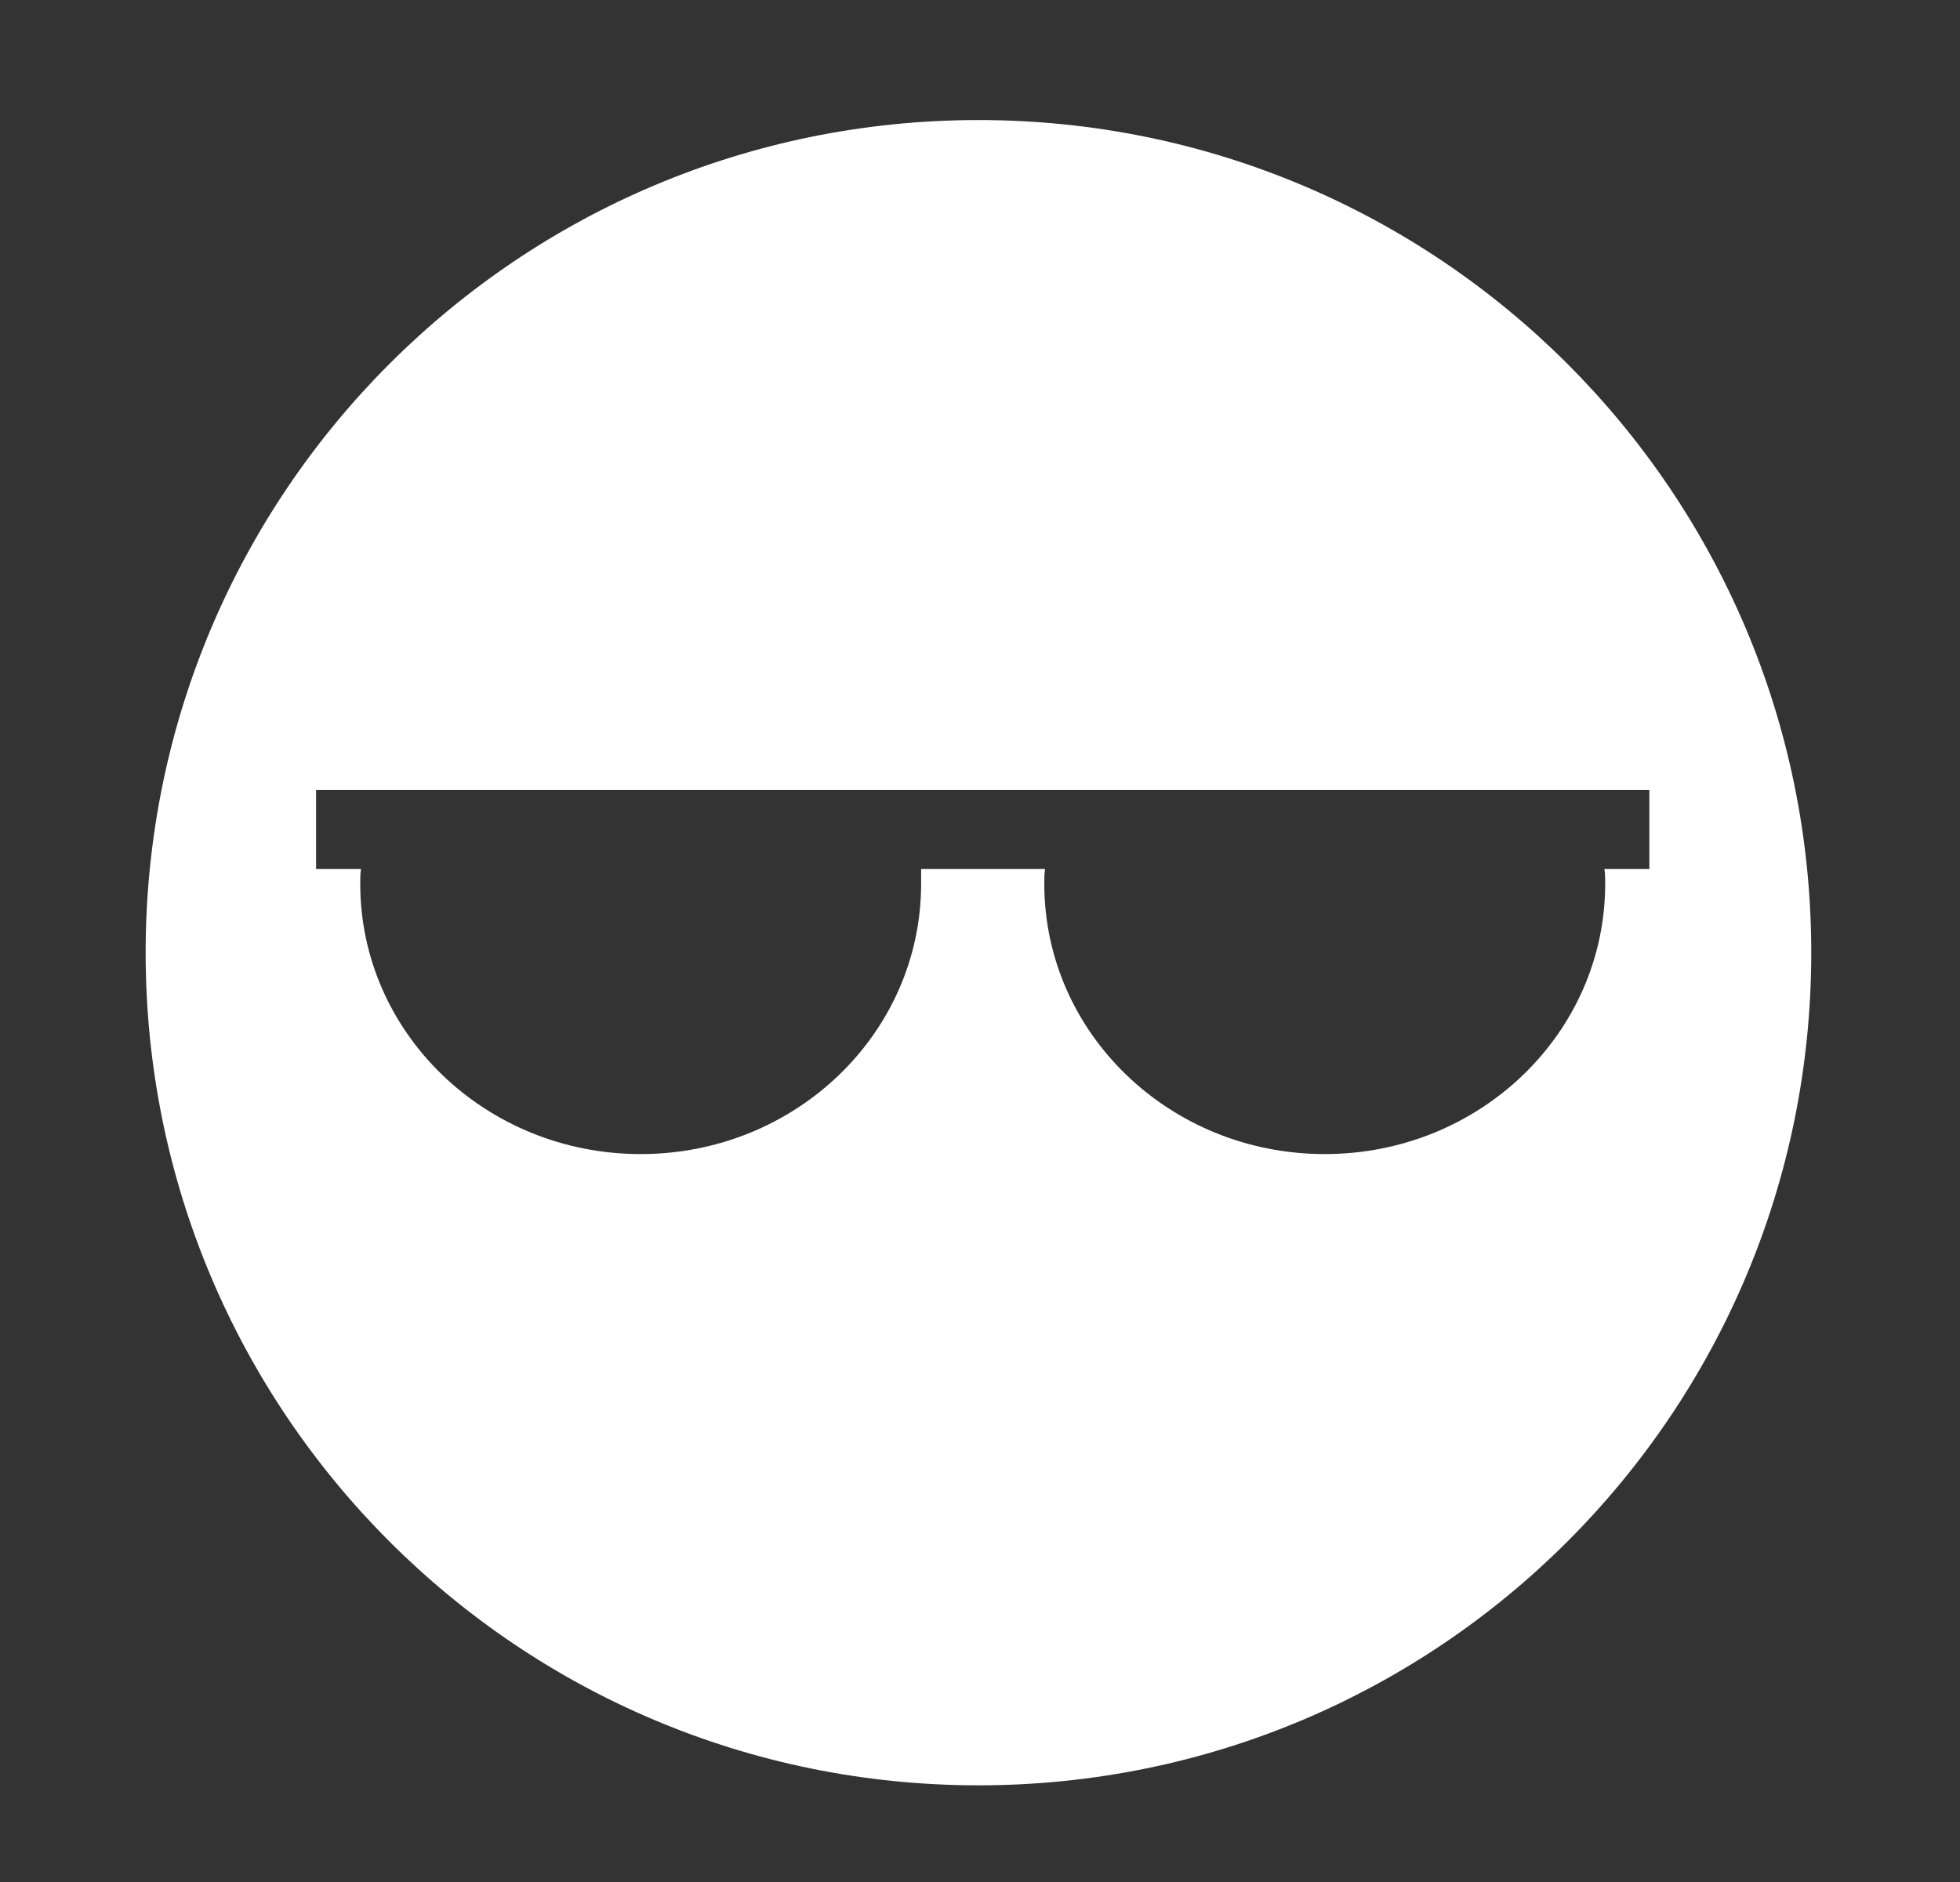 <?xml version="1.0" encoding="utf-8"?>
<!-- Generator: Adobe Illustrator 20.0.0, SVG Export Plug-In . SVG Version: 6.00 Build 0)  -->
<svg version="1.2" baseProfile="tiny" id="Layer_1" xmlns="http://www.w3.org/2000/svg" xmlns:xlink="http://www.w3.org/1999/xlink"
	 x="0px" y="0px" viewBox="0 0 253 243" overflow="scroll" xml:space="preserve">
<rect x="0" y="0" width="253" height="243" fill="#333333" stroke="none"/>
<path fill="#FFFFFF" d="M126.3,15.5C66.9,15.5,18.8,63.6,18.8,123s48.1,107.5,107.5,107.5S233.8,182.4,233.8,123
	S185.7,15.5,126.3,15.5z M126.3,219.5c-53.3,0-96.5-43.2-96.5-96.5S73,26.5,126.3,26.5s96.5,43.2,96.5,96.5S179.6,219.5,126.3,219.5
	z"/>
<path fill="#FFFFFF" d="M126,24c-54.7,0-99,44.3-99,99s44.3,99,99,99s99-44.3,99-99S180.7,24,126,24z M207.2,114.1
	c0,19.3-16.2,34.9-36.2,34.9c-20,0-36.2-15.6-36.2-34.9c0-0.7,0-1.3,0.1-1.9h-16c0,0.6,0,1.3,0,1.9c0,19.3-16.2,34.9-36.2,34.9
	s-36.2-15.6-36.2-34.9c0-0.7,0-1.3,0.1-1.9h-5.8V102h172.1v10.2h-5.8C207.2,112.8,207.2,113.4,207.2,114.1z"/>
</svg>
